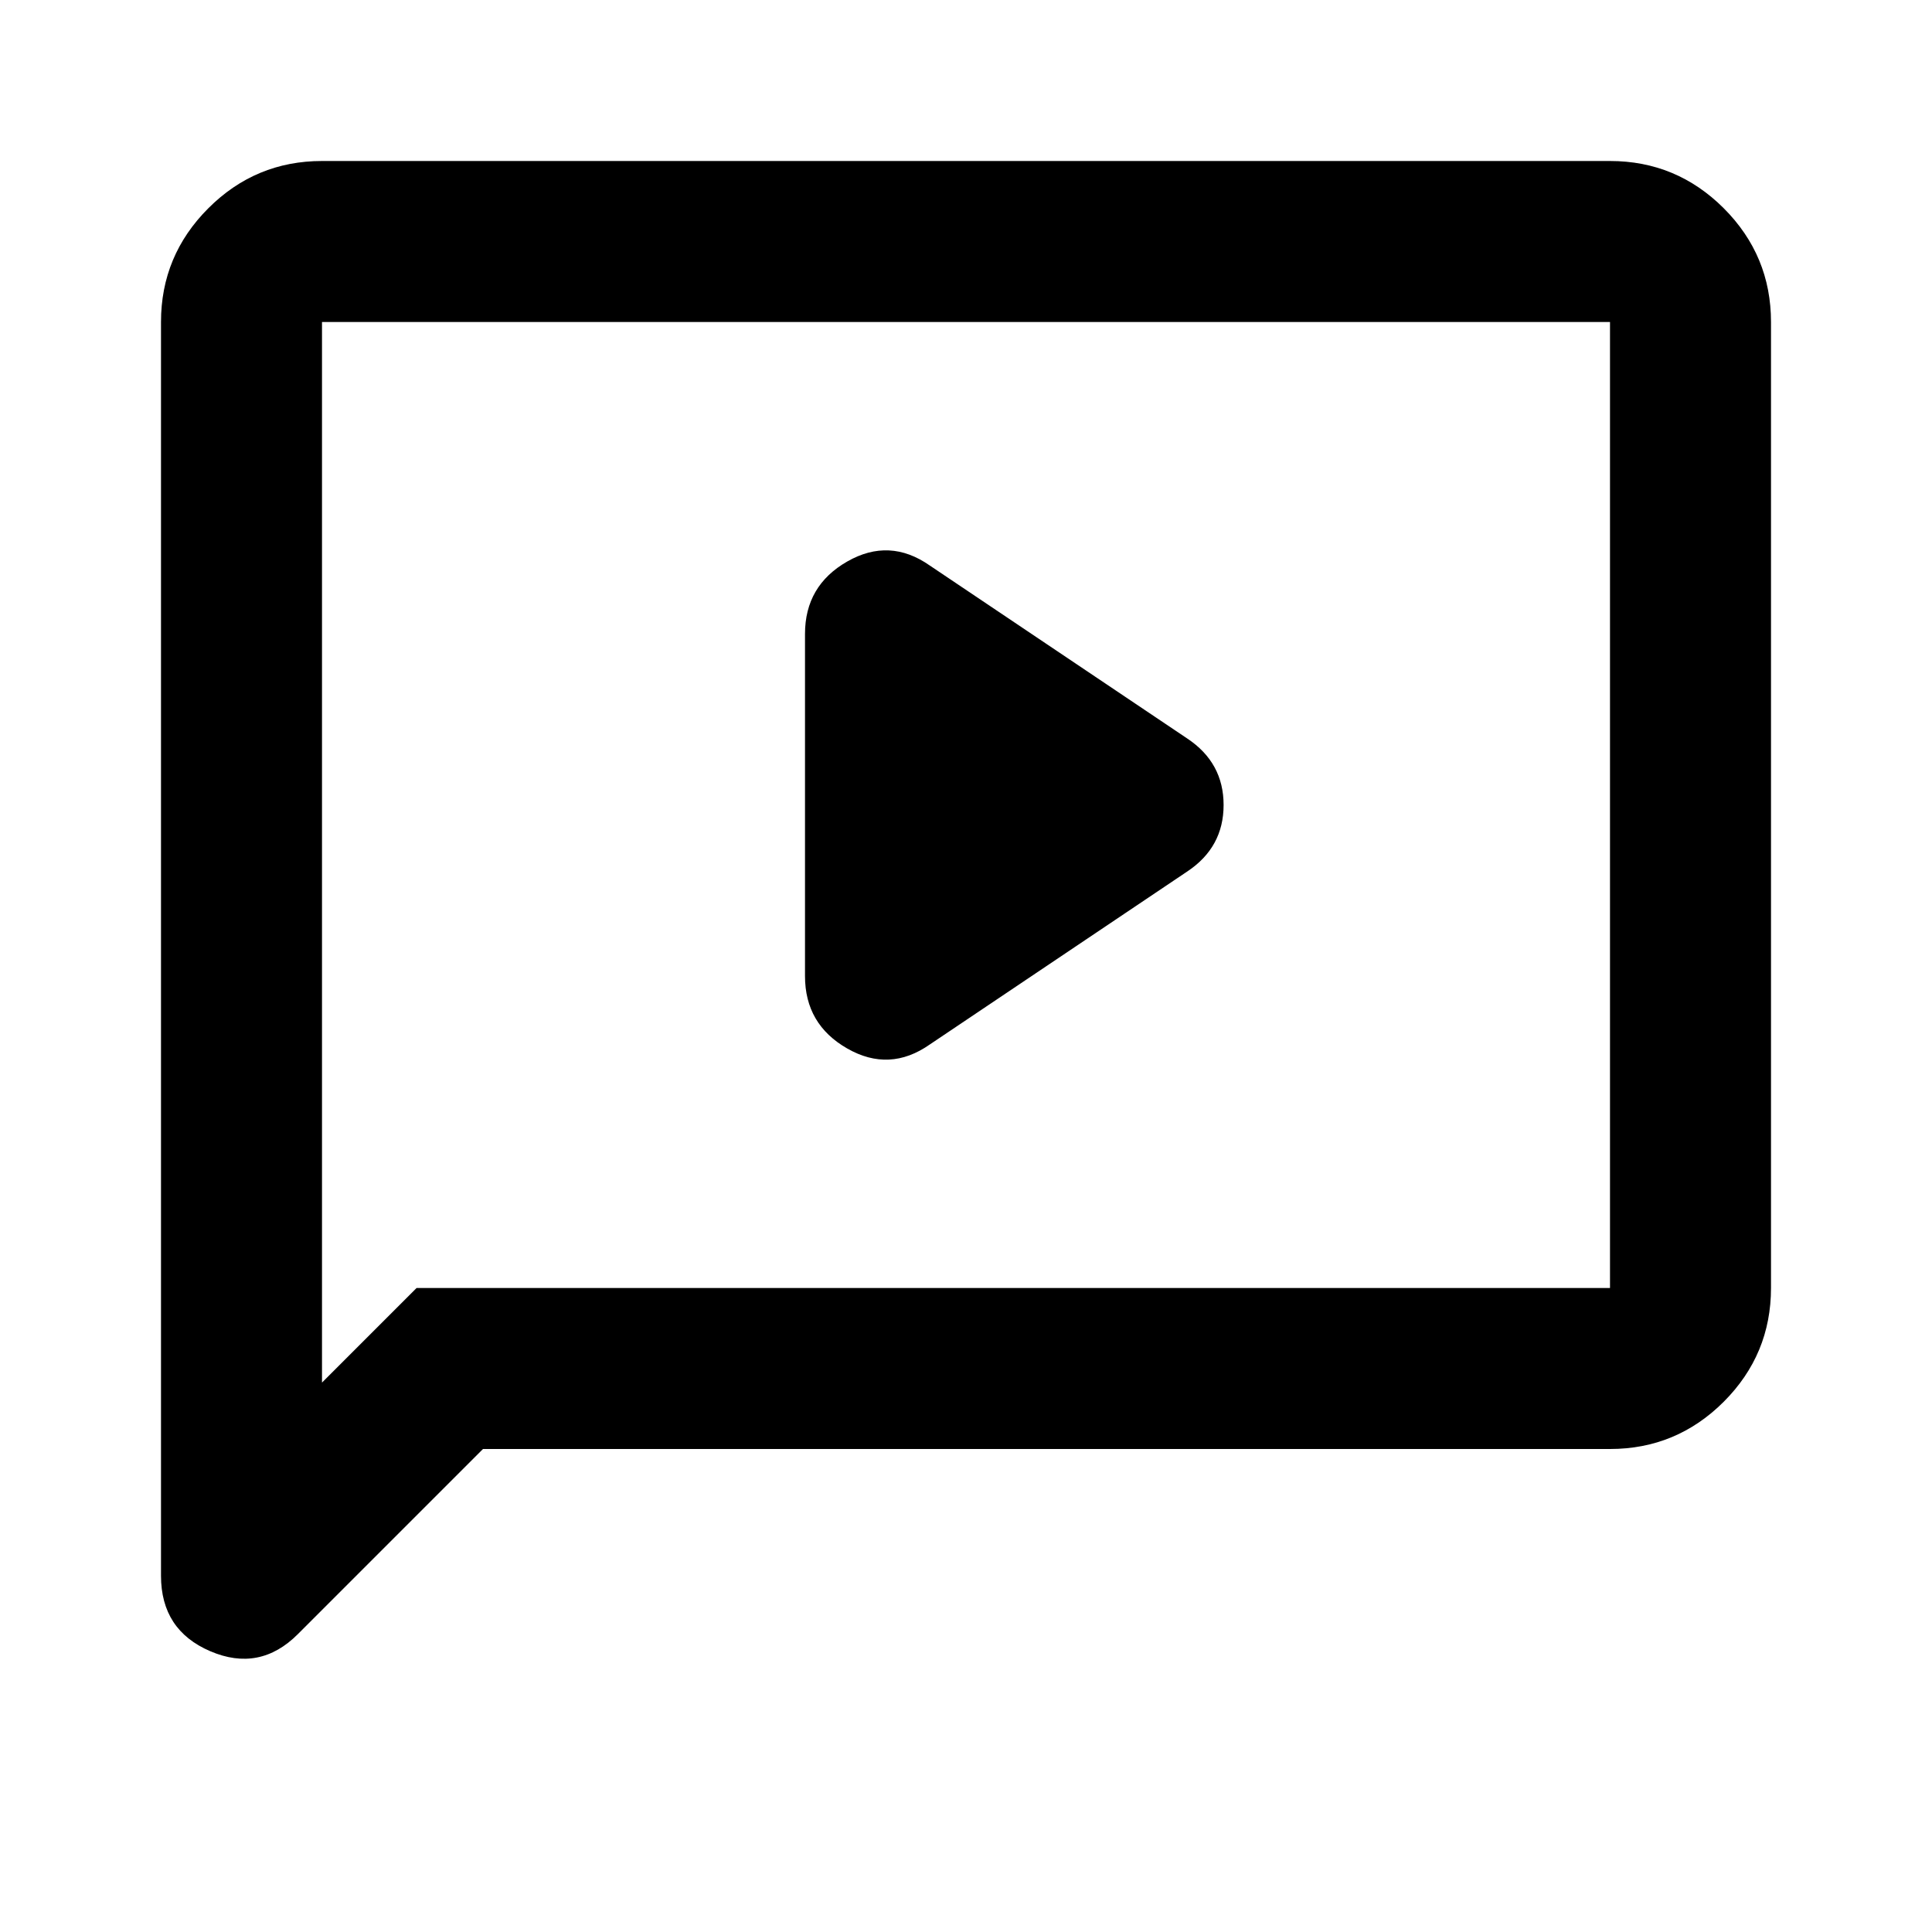 <svg xmlns="http://www.w3.org/2000/svg" height="24" width="24"><path d="m11.55 12.975 3.2-2.15q.45-.3.45-.825 0-.525-.45-.825l-3.2-2.15q-.5-.35-1.025-.05-.525.3-.525.9v4.25q0 .6.525.9.525.3 1.025-.05ZM3.7 20.3q-.475.475-1.088.212Q2 20.25 2 19.575V4q0-.825.588-1.413Q3.175 2 4 2h16q.825 0 1.413.587Q22 3.175 22 4v12q0 .825-.587 1.413Q20.825 18 20 18H6Zm.3-3.125L5.175 16H20V4H4ZM4 4v13.175Z"/></svg>